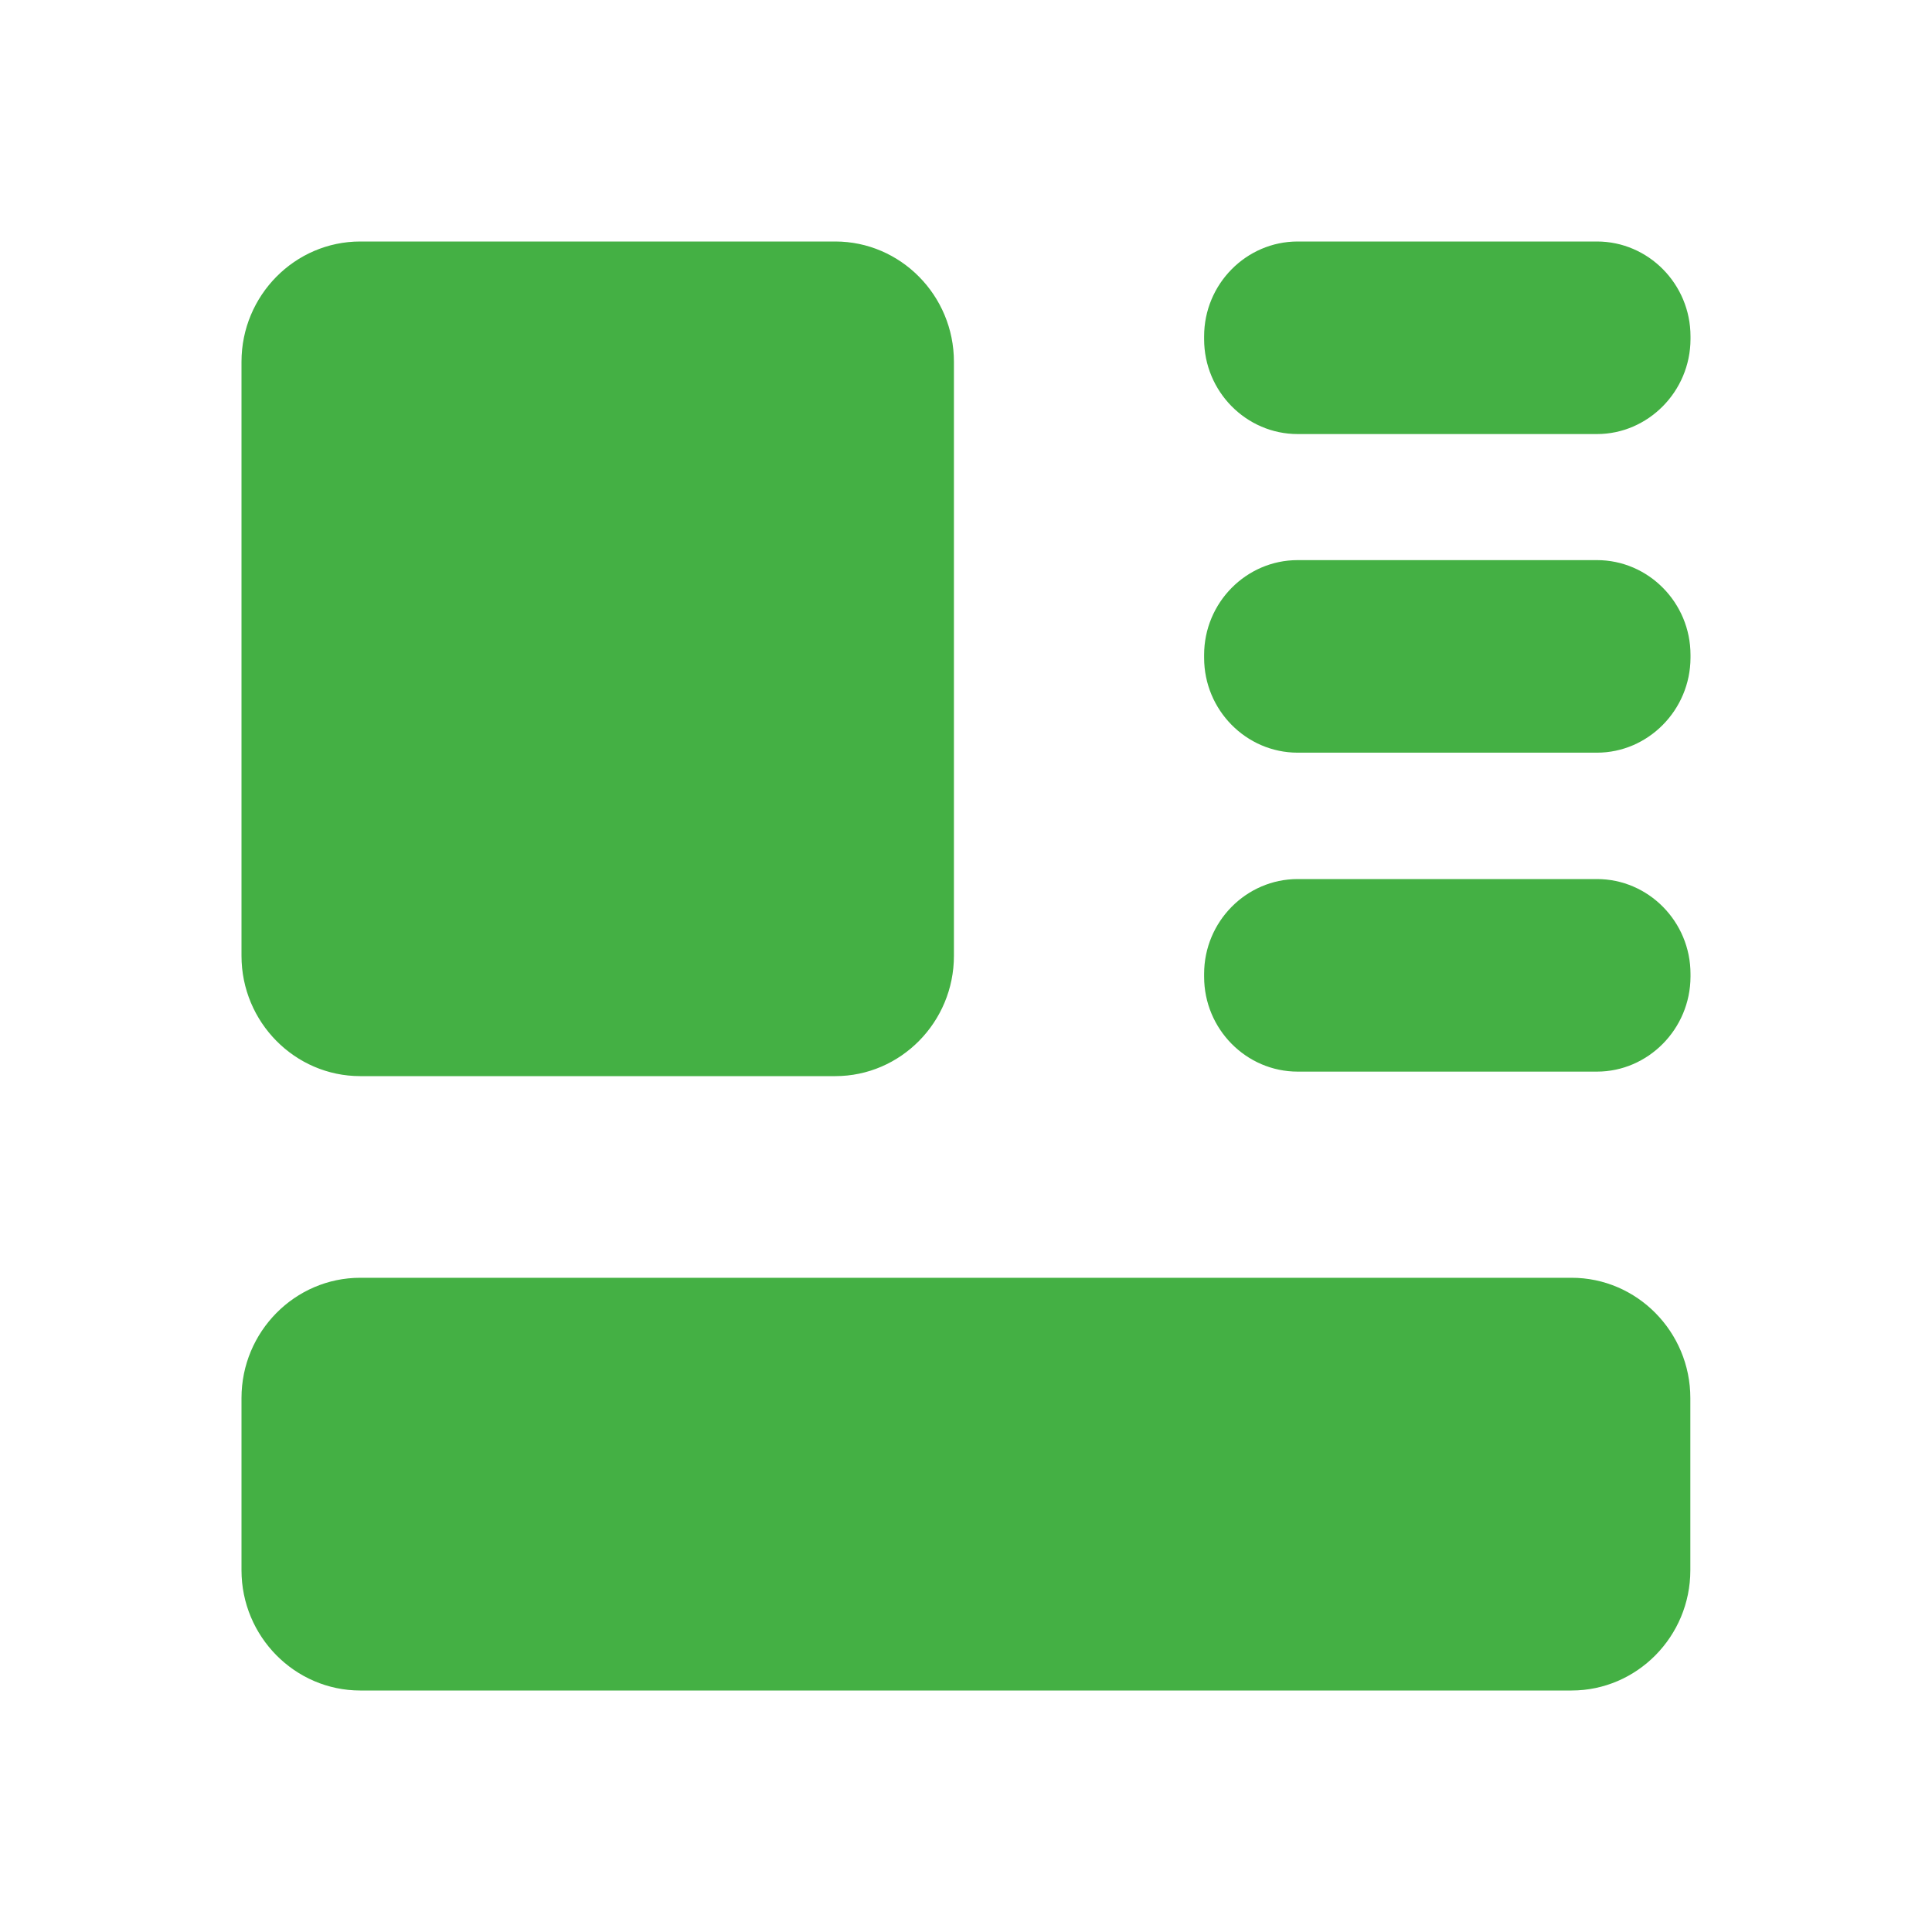 <?xml version="1.0" encoding="UTF-8"?><svg version="1.1" width="24px" height="24px" viewBox="0 0 24.0 24.0" xmlns="http://www.w3.org/2000/svg" xmlns:xlink="http://www.w3.org/1999/xlink"><defs><clipPath id="i0"><path d="M1440,0 L1440,1255 L0,1255 L0,0 L1440,0 Z"></path></clipPath><clipPath id="i1"><path d="M24,0 L24,24 L0,24 L0,0 L24,0 Z"></path></clipPath><clipPath id="i2"><path d="M16.523,12.873 C17.334,12.873 17.998,13.543 17.998,14.367 L17.998,16.506 C17.998,17.33 17.334,18 16.523,18 L1.475,18 C0.664,18 0,17.33 0,16.506 L0,14.367 C0,13.543 0.664,12.873 1.475,12.873 L16.523,12.873 Z M7.376,0 C8.187,0 8.85,0.67 8.85,1.494 L8.85,8.874 C8.85,9.696 8.189,10.368 7.376,10.368 L1.475,10.368 C0.664,10.368 0,9.698 0,8.874 L0,1.494 C0,0.67 0.664,0 1.475,0 L7.376,0 Z M16.838,7.92 C17.477,7.92 18,8.449 18,9.098 L18,9.134 C17.998,9.783 17.473,10.312 16.838,10.312 L13.12,10.312 C12.481,10.312 11.958,9.783 11.958,9.134 L11.958,9.098 C11.958,8.449 12.481,7.92 13.12,7.92 L16.838,7.92 Z M16.838,3.958 C17.477,3.958 18,4.487 18,5.135 L18,5.172 C17.998,5.821 17.473,6.35 16.838,6.35 L13.12,6.35 C12.481,6.35 11.958,5.821 11.958,5.172 L11.958,5.135 C11.958,4.487 12.481,3.958 13.12,3.958 L16.838,3.958 Z M16.838,0 C17.477,0 18,0.529 18,1.178 L18,1.214 C17.998,1.863 17.473,2.392 16.838,2.392 L13.12,2.392 C12.481,2.392 11.958,1.863 11.958,1.214 L11.958,1.178 C11.958,0.529 12.481,0 13.12,0 L16.838,0 Z"></path></clipPath></defs><g transform="translate(-284.0 -165.0)"><g clip-path="url(#i0)"><g transform="translate(284.0 165.0)"><g clip-path="url(#i1)"><g transform="translate(3 3)"><g clip-path="url(#i2)"><polygon points="0,0 18,0 18,18 0,18 0,0" stroke="none" fill="#44B044"></polygon></g></g></g></g></g></g></svg>